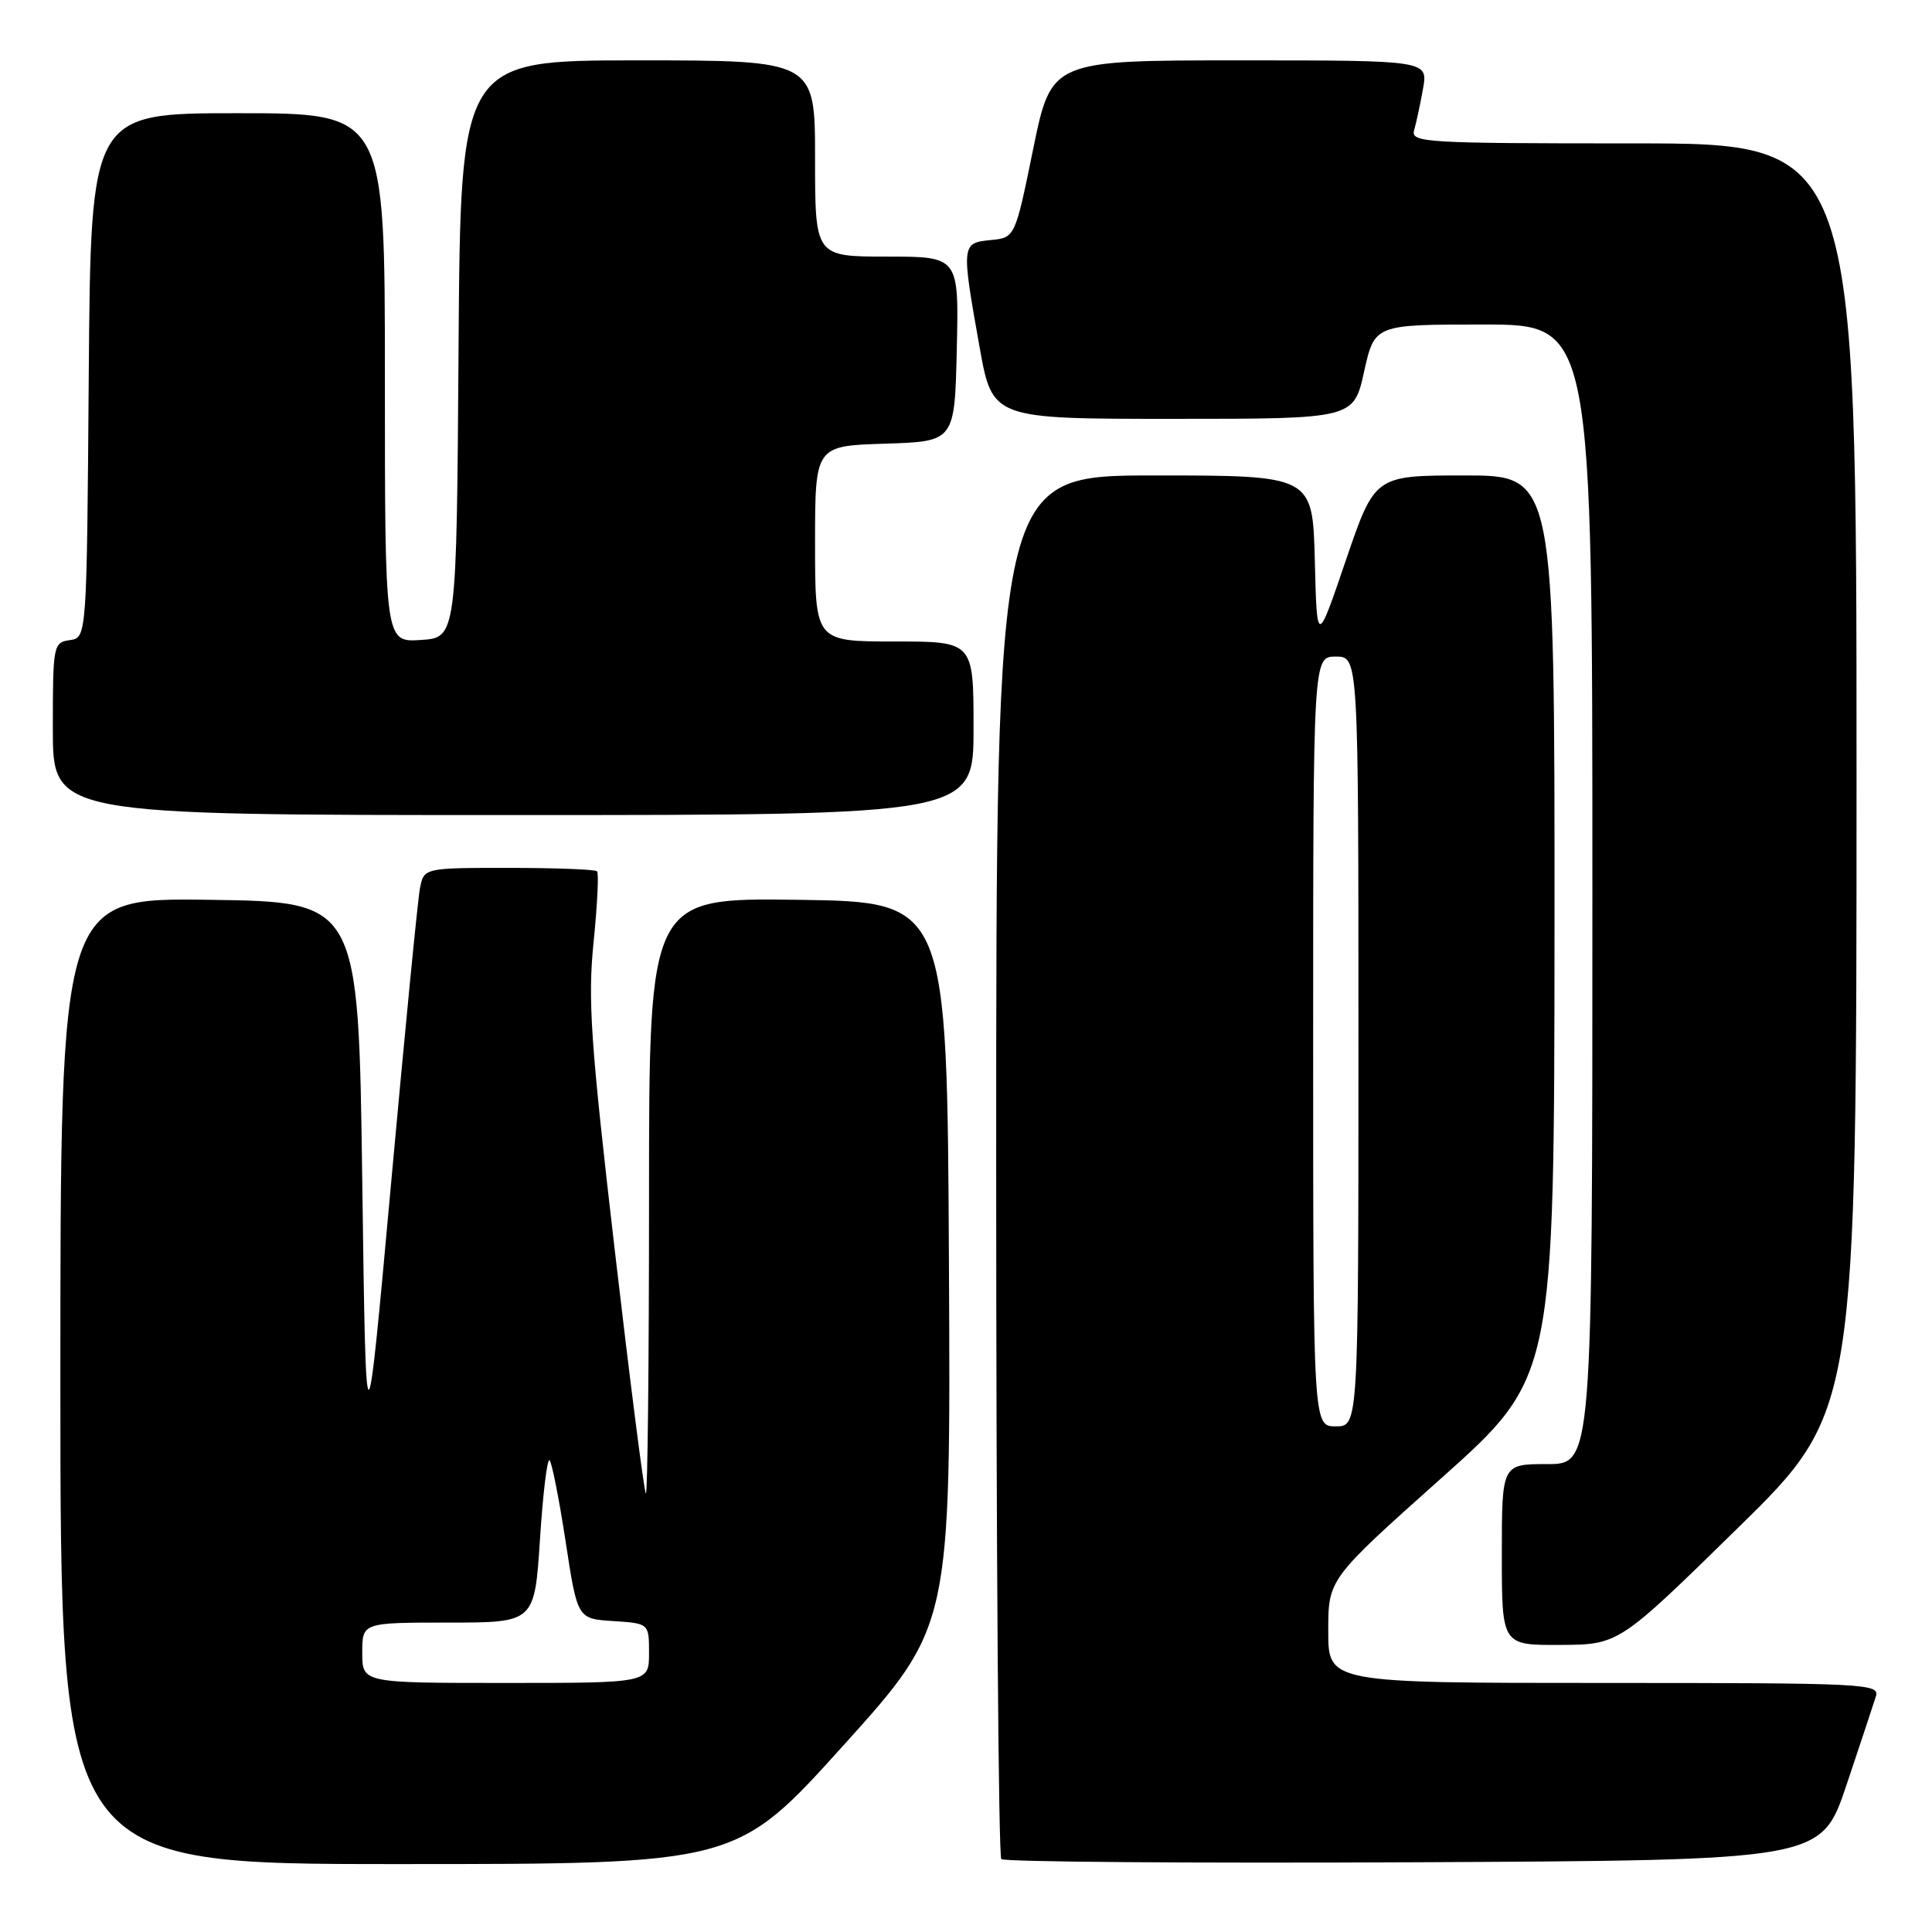 <?xml version="1.0" encoding="UTF-8" standalone="no"?>
<!DOCTYPE svg PUBLIC "-//W3C//DTD SVG 1.1//EN" "http://www.w3.org/Graphics/SVG/1.1/DTD/svg11.dtd" >
<svg xmlns="http://www.w3.org/2000/svg" xmlns:xlink="http://www.w3.org/1999/xlink" version="1.1" viewBox="0 0 256 256">
 <g >
 <path fill="currentColor"
d=" M 111.78 231.25 C 125.98 215.50 125.98 215.50 125.74 167.50 C 125.50 119.50 125.50 119.50 105.75 119.23 C 86.00 118.96 86.00 118.96 86.00 158.65 C 86.00 180.47 85.81 198.14 85.58 197.91 C 85.35 197.68 83.49 183.13 81.45 165.58 C 78.25 138.02 77.87 132.45 78.66 124.78 C 79.15 119.89 79.36 115.69 79.11 115.45 C 78.87 115.20 73.60 115.00 67.41 115.00 C 56.16 115.00 56.16 115.00 55.64 117.75 C 55.35 119.26 53.63 136.89 51.81 156.91 C 48.50 193.32 48.50 193.32 48.00 156.41 C 47.50 119.50 47.50 119.50 27.75 119.23 C 8.00 118.96 8.00 118.96 8.00 182.98 C 8.00 247.00 8.00 247.00 52.79 247.00 C 97.58 247.00 97.58 247.00 111.78 231.25 Z  M 244.66 236.55 C 246.49 231.08 248.25 225.79 248.56 224.80 C 249.11 223.09 247.32 223.00 212.57 223.00 C 176.00 223.00 176.00 223.00 176.00 216.12 C 176.00 209.24 176.00 209.24 190.98 195.87 C 205.95 182.50 205.95 182.50 205.98 122.75 C 206.00 63.00 206.00 63.00 194.08 63.00 C 182.17 63.00 182.17 63.00 178.33 74.25 C 174.50 85.50 174.50 85.50 174.22 74.25 C 173.93 63.00 173.93 63.00 152.97 63.00 C 132.00 63.00 132.00 63.00 132.00 154.33 C 132.00 204.57 132.30 245.97 132.68 246.34 C 133.05 246.71 157.64 246.90 187.34 246.76 C 241.32 246.50 241.32 246.50 244.66 236.55 Z  M 230.25 202.49 C 246.00 187.05 246.00 187.05 246.00 103.03 C 246.00 19.00 246.00 19.00 216.43 19.00 C 188.74 19.00 186.90 18.89 187.38 17.25 C 187.66 16.29 188.19 13.81 188.56 11.75 C 189.22 8.00 189.22 8.00 164.26 8.00 C 139.31 8.00 139.31 8.00 136.90 19.75 C 134.50 31.50 134.50 31.50 131.25 31.81 C 127.39 32.19 127.37 32.39 129.80 46.00 C 131.50 55.50 131.50 55.50 155.43 55.50 C 179.36 55.50 179.36 55.50 180.75 49.25 C 182.14 43.00 182.14 43.00 196.57 43.00 C 211.00 43.00 211.00 43.00 211.00 118.50 C 211.00 194.00 211.00 194.00 205.00 194.00 C 199.00 194.00 199.00 194.00 199.00 206.00 C 199.00 218.00 199.00 218.00 206.75 217.96 C 214.50 217.92 214.50 217.92 230.25 202.49 Z  M 129.00 96.50 C 129.00 85.00 129.00 85.00 118.50 85.00 C 108.00 85.00 108.00 85.00 108.00 72.04 C 108.00 59.08 108.00 59.08 117.25 58.79 C 126.50 58.50 126.50 58.50 126.78 46.25 C 127.06 34.00 127.06 34.00 117.53 34.00 C 108.00 34.00 108.00 34.00 108.00 21.00 C 108.00 8.00 108.00 8.00 84.51 8.00 C 61.02 8.00 61.02 8.00 60.76 46.25 C 60.50 84.50 60.50 84.50 55.75 84.80 C 51.00 85.11 51.00 85.11 51.00 50.05 C 51.00 15.00 51.00 15.00 31.51 15.00 C 12.03 15.00 12.03 15.00 11.76 49.75 C 11.50 84.50 11.50 84.50 9.25 84.82 C 7.07 85.13 7.00 85.48 7.00 96.57 C 7.00 108.00 7.00 108.00 68.00 108.00 C 129.00 108.00 129.00 108.00 129.00 96.50 Z  M 48.00 219.00 C 48.00 215.00 48.00 215.00 59.42 215.00 C 70.83 215.00 70.83 215.00 71.55 203.96 C 71.94 197.89 72.51 193.18 72.82 193.49 C 73.13 193.80 74.09 198.65 74.95 204.27 C 76.51 214.50 76.51 214.50 81.25 214.80 C 86.00 215.11 86.00 215.11 86.00 219.05 C 86.00 223.00 86.00 223.00 67.00 223.00 C 48.00 223.00 48.00 223.00 48.00 219.00 Z  M 174.00 138.00 C 174.00 87.00 174.00 87.00 177.00 87.00 C 180.00 87.00 180.00 87.00 180.00 138.00 C 180.00 189.00 180.00 189.00 177.00 189.00 C 174.00 189.00 174.00 189.00 174.00 138.00 Z "/>
</g>
</svg>